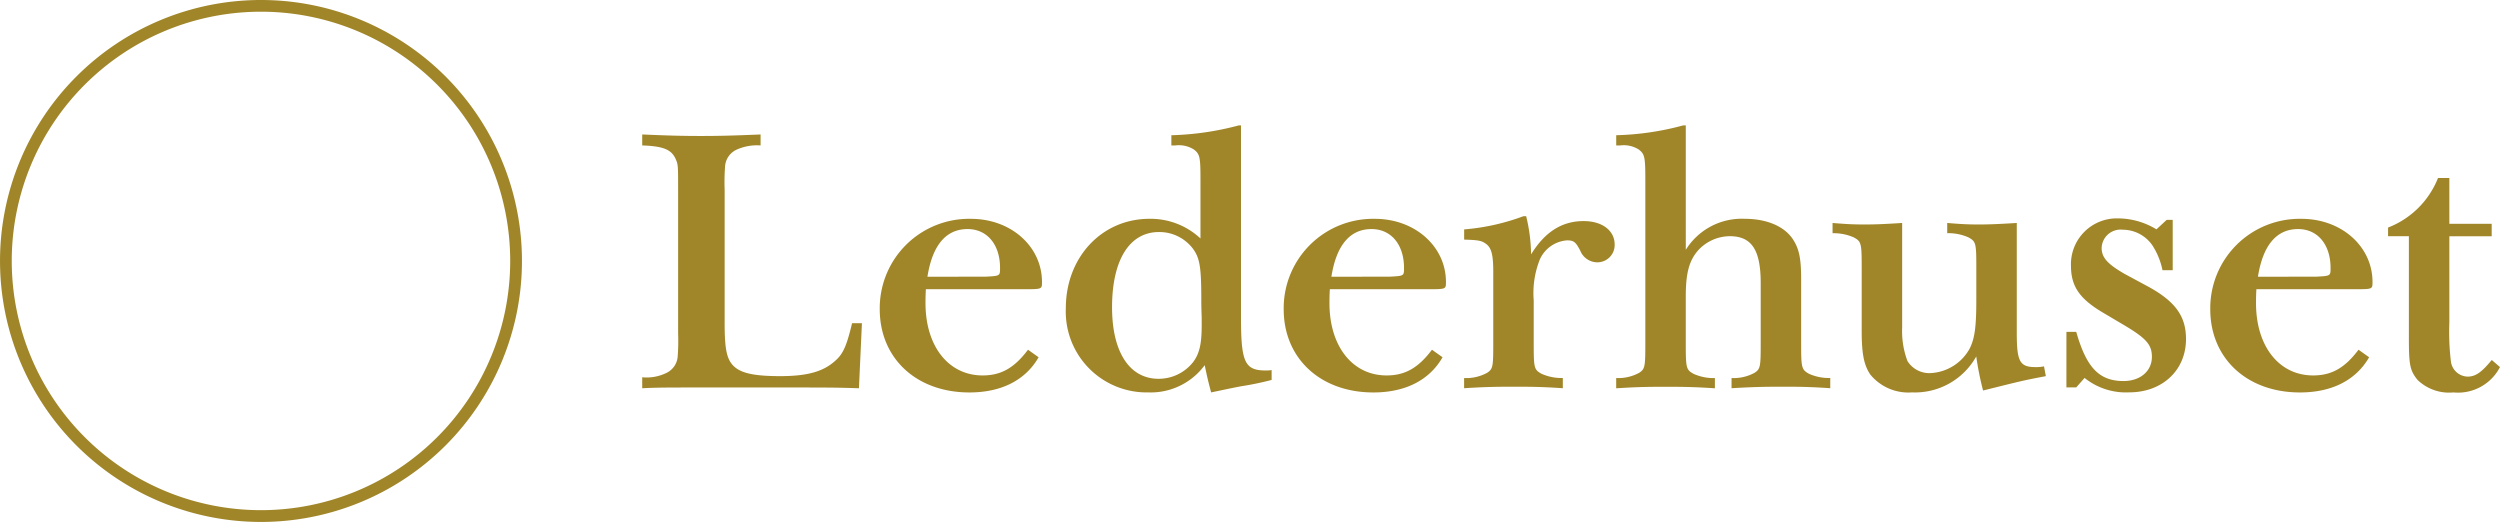 <svg xmlns="http://www.w3.org/2000/svg" xmlns:xlink="http://www.w3.org/1999/xlink" width="381.568" height="79.663" viewBox="0 0 381.568 79.663">
  <defs>
    <clipPath id="clip-path">
      <rect id="Rectangle_3" data-name="Rectangle 3" width="381.568" height="79.663" fill="#a08629"/>
    </clipPath>
  </defs>
  <g id="Group_3" data-name="Group 3" clip-path="url(#clip-path)">
    <path id="Path_2" data-name="Path 2" d="M39.831,0A39.831,39.831,0,1,0,79.664,39.831,39.83,39.83,0,0,0,39.831,0m0,77.865A38.039,38.039,0,1,1,77.87,39.826,38.039,38.039,0,0,1,39.831,77.865" transform="translate(0.001)" fill="#a08629"/>
    <path id="Path_3" data-name="Path 3" d="M120.446,57.028c-3.525-.116-5.024-.116-10.968-.116H96.142c-4.907,0-6.58,0-8.774.116V55.354A6.9,6.9,0,0,0,91,54.718a3.03,3.03,0,0,0,1.789-2.655,30.939,30.939,0,0,0,.059-3.4V26.665c0-3.638,0-3.81-.4-4.676-.636-1.385-1.849-1.909-5.08-2.021V18.293c4.04.173,6.119.231,8.946.231,2.887,0,4.966-.059,9.121-.231v1.674a7.592,7.592,0,0,0-3.638.634,3.033,3.033,0,0,0-1.789,2.654,31.765,31.765,0,0,0-.059,3.465V47.1c0,4.156.347,5.716,1.616,6.756,1.154.924,3.117,1.322,6.869,1.322,4.156,0,6.638-.695,8.486-2.426,1.156-1.038,1.674-2.309,2.482-5.657h1.5Z" transform="translate(10.652 2.23)" fill="#a08629"/>
    <path id="Path_4" data-name="Path 4" d="M143.929,50.9c-2.022,3.525-5.716,5.37-10.566,5.37-8.078,0-13.681-5.2-13.681-12.7a13.643,13.643,0,0,1,13.911-13.8c6.119,0,10.852,4.215,10.852,9.642,0,1.1,0,1.1-2.713,1.1H126.725c-.059.924-.059,1.616-.059,2.137,0,6.581,3.525,11.025,8.717,11.025,2.829,0,4.847-1.154,6.928-3.926Zm-8.078-12.3c2.193-.116,2.193-.116,2.193-1.322,0-3.579-1.962-5.945-4.964-5.945-3.291,0-5.368,2.482-6.119,7.273Z" transform="translate(14.591 3.629)" fill="#a08629"/>
    <path id="Path_5" data-name="Path 5" d="M171.734,46.326c0,6.928.577,8.141,3.81,8.141a6.077,6.077,0,0,0,.867-.059v1.5a45.931,45.931,0,0,1-4.735.981c-1.789.347-2.25.461-4.5.924-.52-1.964-.577-2.253-.981-4.156a10.228,10.228,0,0,1-8.6,4.156A12.337,12.337,0,0,1,145,44.941c0-7.736,5.484-13.624,12.757-13.624a11.162,11.162,0,0,1,7.793,3V25.256c0-3.406-.116-3.81-.981-4.5a4.286,4.286,0,0,0-2.887-.634h-.576v-1.56a44.144,44.144,0,0,0,10.281-1.5h.347Zm-6,0c-.059-1.442-.059-2.482-.059-2.713,0-4.964-.231-6.351-1.322-7.793a6.431,6.431,0,0,0-5.14-2.484c-4.5,0-7.158,4.272-7.158,11.488,0,6.812,2.655,10.912,7.1,10.912a6.7,6.7,0,0,0,5.311-2.6c.924-1.27,1.27-2.714,1.27-5.543Z" transform="translate(17.675 2.079)" fill="#a08629"/>
    <path id="Path_6" data-name="Path 6" d="M198.88,50.9c-2.019,3.525-5.715,5.37-10.563,5.37-8.078,0-13.682-5.2-13.682-12.7a13.643,13.643,0,0,1,13.911-13.8c6.119,0,10.854,4.215,10.854,9.642,0,1.1,0,1.1-2.713,1.1H181.679c-.059.924-.059,1.616-.059,2.137,0,6.581,3.525,11.025,8.717,11.025,2.83,0,4.847-1.154,6.928-3.926ZM190.8,38.6C193,38.484,193,38.484,193,37.278c0-3.579-1.964-5.945-4.966-5.945-3.29,0-5.368,2.482-6.119,7.273Z" transform="translate(21.292 3.629)" fill="#a08629"/>
    <path id="Path_7" data-name="Path 7" d="M208.648,29.407a25.51,25.51,0,0,1,.751,5.831c2.135-3.463,4.734-5.08,8.023-5.08,2.829,0,4.734,1.444,4.734,3.579a2.644,2.644,0,0,1-2.713,2.713A2.818,2.818,0,0,1,216.9,34.66c-.692-1.322-.981-1.56-2.019-1.56a4.938,4.938,0,0,0-4.155,2.937,13.927,13.927,0,0,0-.924,6.235v6.58c0,3.754.057,3.985,1.212,4.62a7.439,7.439,0,0,0,3.231.634v1.56c-2.655-.173-4.156-.231-7.39-.231-3.288,0-4.847.057-7.677.231V54.115a6.657,6.657,0,0,0,3.525-.808c.867-.577.924-.924.924-4.446V37.893c0-2.655-.294-3.752-1.212-4.33-.577-.4-1.038-.52-3.231-.577V31.428a33.577,33.577,0,0,0,9.063-2.021Z" transform="translate(24.285 3.586)" fill="#a08629"/>
    <path id="Path_8" data-name="Path 8" d="M230.491,36.051a10.04,10.04,0,0,1,9.006-4.734c3.291,0,5.889,1.1,7.216,2.937,1.038,1.5,1.385,2.937,1.385,6.292V50.36c0,3.7.059,3.985,1.212,4.619a7.422,7.422,0,0,0,3.231.634v1.56c-2.6-.173-4.1-.231-7.158-.231-3.29,0-4.907.059-7.909.231V55.619A6.646,6.646,0,0,0,241,54.813c.867-.577.924-.924.924-4.446V41.129c0-5.079-1.385-7.158-4.734-7.158a6.609,6.609,0,0,0-4.792,2.135c-1.385,1.56-1.909,3.465-1.909,7.05v7.216c0,3.752.059,3.985,1.213,4.619a7.423,7.423,0,0,0,3.231.634v1.56c-2.713-.173-4.215-.231-7.505-.231s-4.791.059-7.562.231V55.619a6.653,6.653,0,0,0,3.525-.806c.865-.577.924-.924.924-4.446V25.256c0-3.406-.115-3.81-.981-4.5a4.283,4.283,0,0,0-2.886-.634h-.577V18.56a42.866,42.866,0,0,0,10.219-1.5h.4Z" transform="translate(26.807 2.079)" fill="#a08629"/>
    <path id="Path_9" data-name="Path 9" d="M281.854,53.713c-3.347.634-3.579.692-9.582,2.193a46.033,46.033,0,0,1-1.04-5.2,10.721,10.721,0,0,1-9.814,5.486,7.5,7.5,0,0,1-6.349-2.714c-.981-1.442-1.322-3.175-1.322-6.638V37.149c0-3.752-.057-3.983-1.213-4.618A7.621,7.621,0,0,0,249.3,31.9V30.333c2.078.173,3.118.231,4.907.231,1.616,0,3-.059,5.715-.231V46.324a12.956,12.956,0,0,0,.809,5.079A3.927,3.927,0,0,0,264.2,53.25a7.217,7.217,0,0,0,6.061-3.81c.752-1.558.981-3.29.981-7.5V37.145c0-3.752-.059-3.983-1.212-4.618a7.637,7.637,0,0,0-3.231-.636V30.333c2.078.173,3.119.231,4.847.231,1.558,0,2.937-.059,5.772-.231v16.8c0,4.388.461,5.2,2.886,5.2a5.647,5.647,0,0,0,1.269-.116Z" transform="translate(30.398 3.698)" fill="#a08629"/>
    <path id="Path_10" data-name="Path 10" d="M281.118,47.033h1.5c1.56,5.486,3.525,7.5,7.216,7.5,2.539,0,4.33-1.5,4.33-3.7,0-1.846-.867-2.829-4.272-4.847l-3.117-1.846c-3.638-2.137-4.964-4.042-4.964-7.216a7,7,0,0,1,7.158-7.216,11.33,11.33,0,0,1,5.888,1.674l1.56-1.444h.924v7.674h-1.56a11.054,11.054,0,0,0-1.557-3.81,5.527,5.527,0,0,0-4.5-2.366,2.9,2.9,0,0,0-3.231,2.771c0,1.5.924,2.482,3.525,3.983l3.752,2.021c4.04,2.252,5.6,4.5,5.6,7.909,0,4.792-3.636,8.139-8.665,8.139a10.066,10.066,0,0,1-6.818-2.2l-1.27,1.442h-1.5Z" transform="translate(34.274 3.624)" fill="#a08629"/>
    <path id="Path_11" data-name="Path 11" d="M324.931,50.9c-2.021,3.525-5.715,5.37-10.564,5.37-8.078,0-13.681-5.2-13.681-12.7a13.643,13.643,0,0,1,13.911-13.8c6.118,0,10.852,4.215,10.852,9.642,0,1.1,0,1.1-2.713,1.1h-15.01c-.057.924-.057,1.616-.057,2.137,0,6.581,3.525,11.025,8.717,11.025,2.829,0,4.847-1.154,6.928-3.926Zm-8.078-12.3c2.193-.116,2.193-.116,2.193-1.322,0-3.579-1.961-5.945-4.963-5.945-3.29,0-5.368,2.482-6.12,7.273Z" transform="translate(36.661 3.629)" fill="#a08629"/>
    <path id="Path_12" data-name="Path 12" d="M341.956,53.072a7.214,7.214,0,0,1-7.1,3.869,6.937,6.937,0,0,1-5.484-1.909c-1.153-1.442-1.322-2.251-1.322-6.408V33.1h-3.175V31.776a13.387,13.387,0,0,0,7.62-7.562h1.732V31.2h6.462V33.11h-6.462V46.272a37.42,37.42,0,0,0,.232,5.888A2.644,2.644,0,0,0,337,54.528c1.213,0,2.135-.634,3.7-2.541Z" transform="translate(39.61 2.954)" fill="#a08629"/>
  </g>
</svg>
